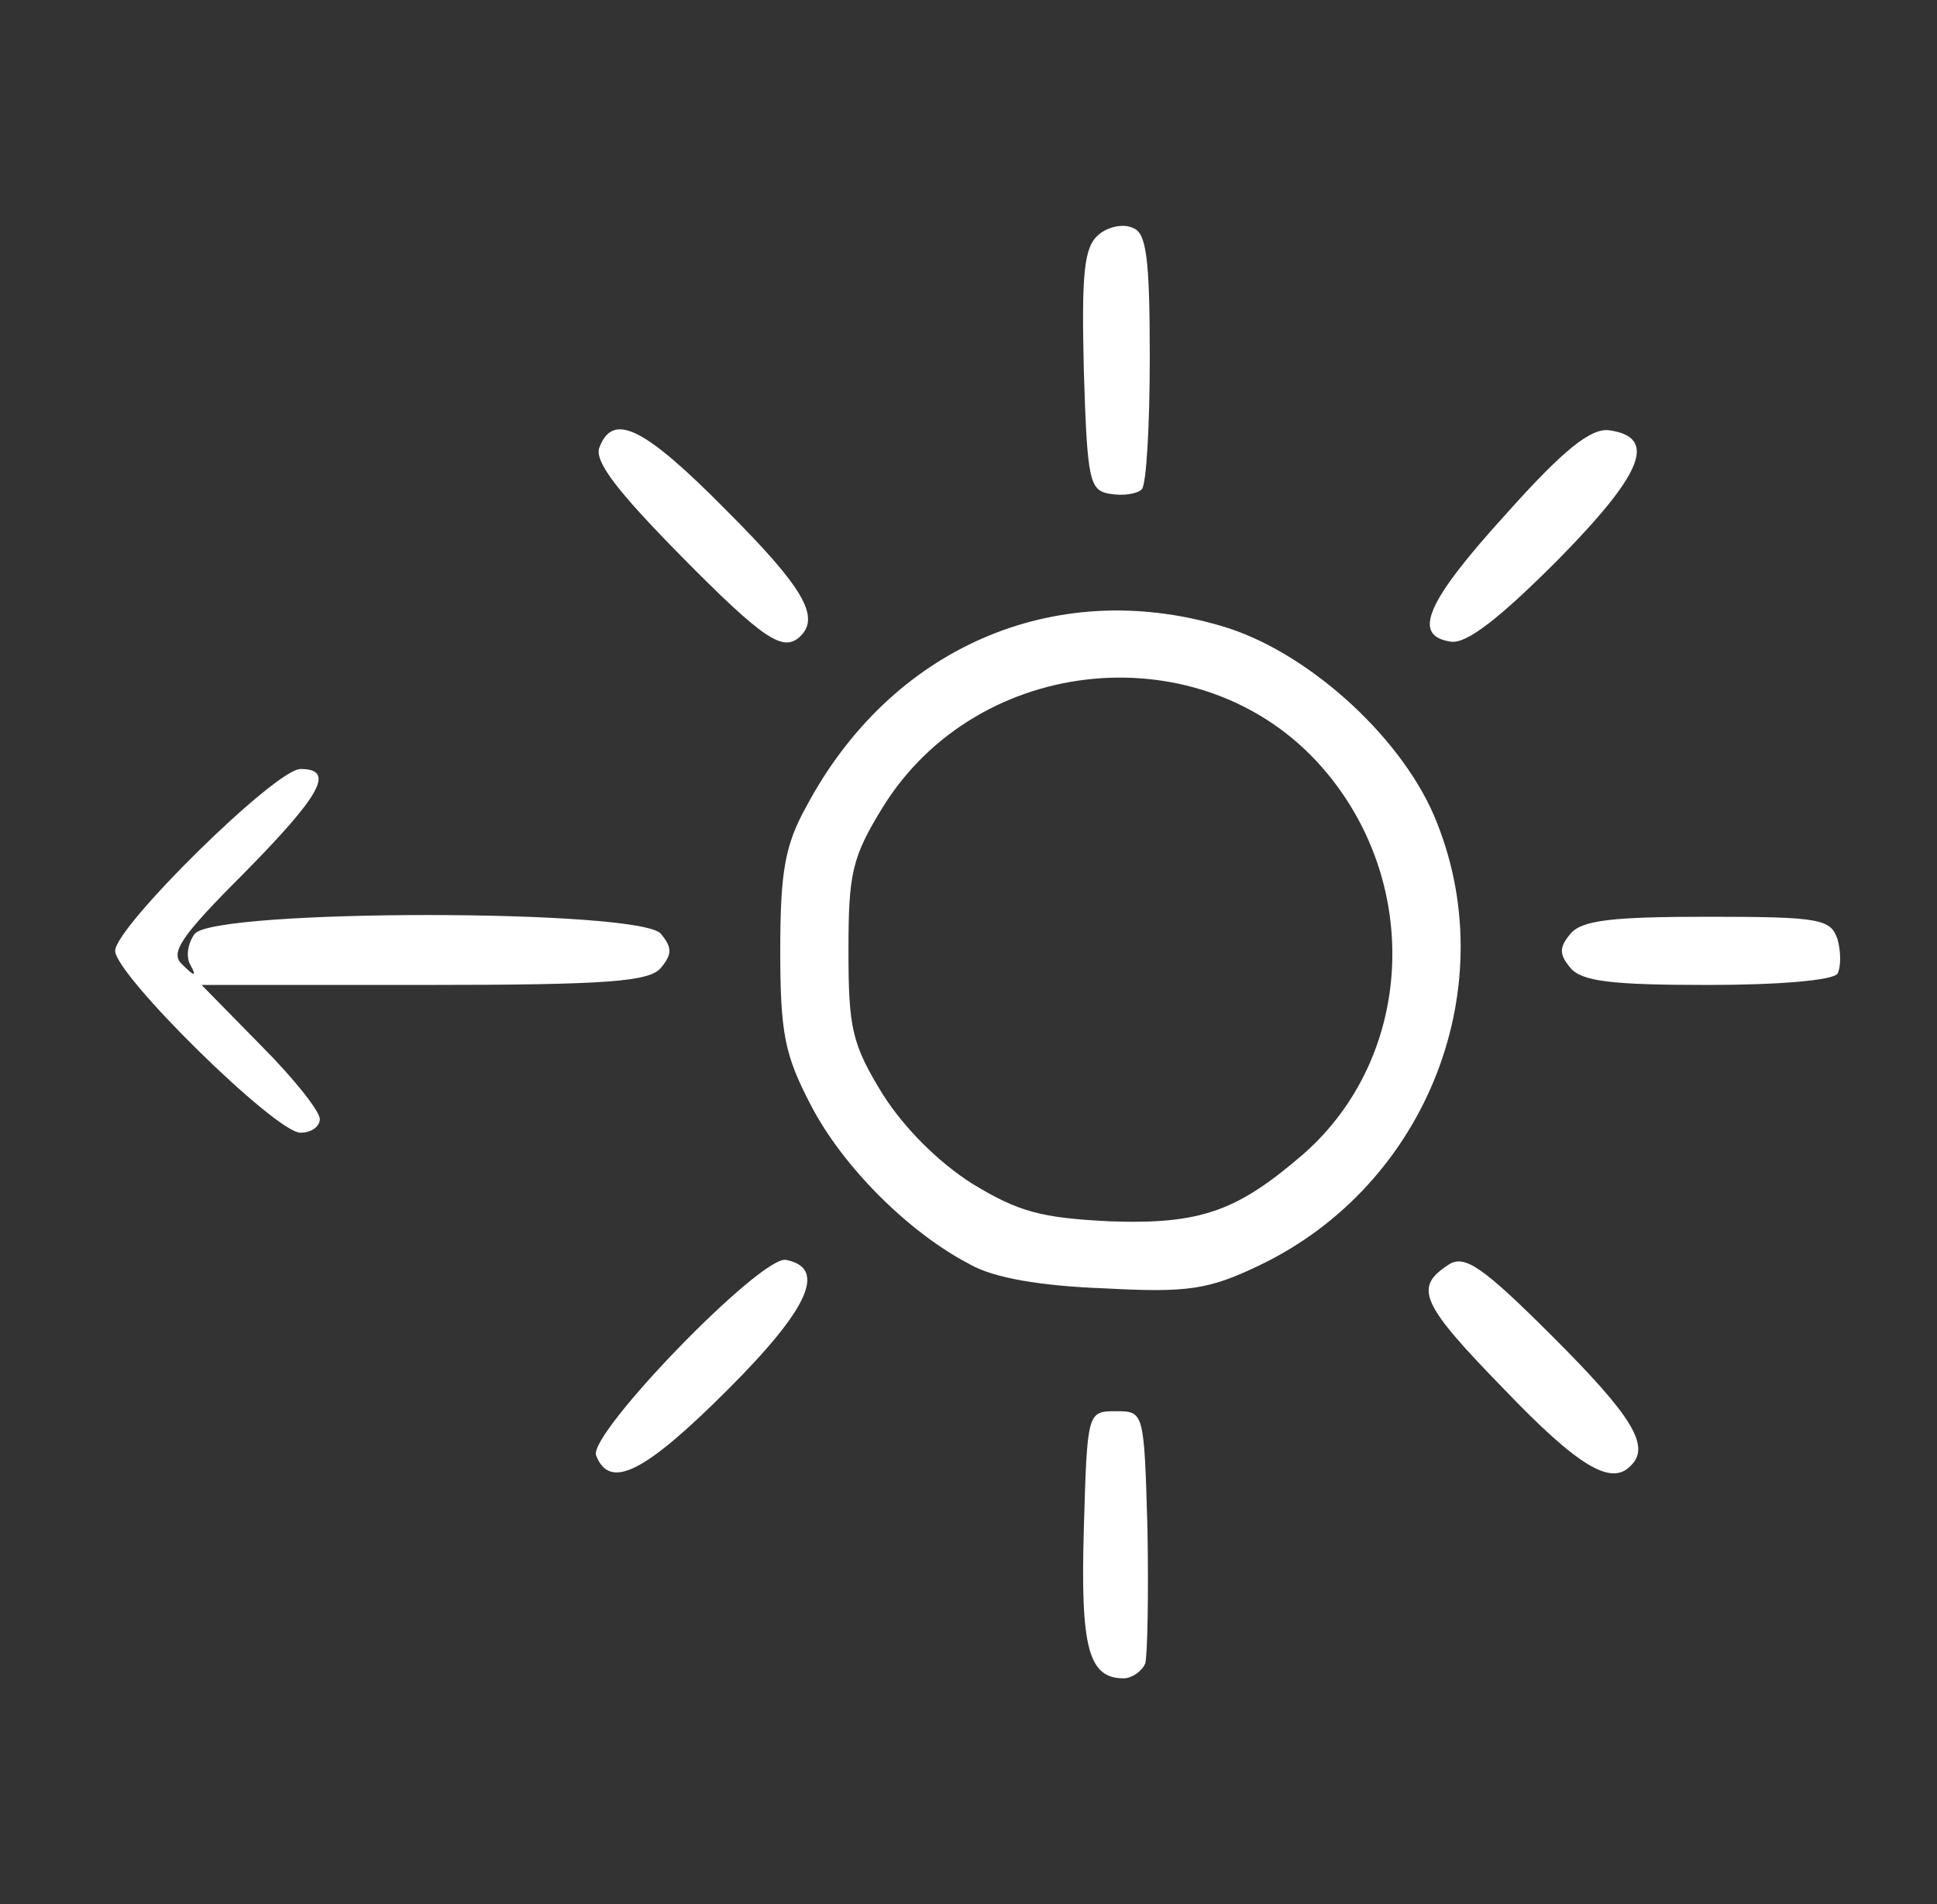 <svg width="60" height="59" viewBox="0 0 60 59" fill="none" xmlns="http://www.w3.org/2000/svg">
<rect x="0" y="0" width="60" height="59" fill="#333333" stroke="none"/>
<path d="M35.474 51.542C35.544 51.296 35.58 49.429 35.544 47.387C35.439 43.724 35.439 43.724 34.558 43.724C33.678 43.724 33.678 43.759 33.572 47.387C33.467 51.049 33.713 52 34.805 52C35.051 52 35.368 51.789 35.474 51.542Z" fill="white"/>
<path d="M50.511 45.414C51.145 44.815 50.547 43.864 48.117 41.434C45.933 39.251 45.37 38.863 44.877 39.18C43.785 39.885 43.996 40.378 46.567 43.019C48.891 45.449 49.913 46.048 50.511 45.414Z" fill="white"/>
<path d="M22.549 43.05C25.085 40.514 25.613 39.282 24.345 39.035C23.57 38.894 18.217 44.423 18.464 45.093C18.887 46.184 19.978 45.621 22.549 43.05Z" fill="white"/>
<path d="M38.995 39.212C44.242 36.712 46.637 30.479 44.419 25.267C43.327 22.731 40.404 20.125 37.798 19.385C32.621 17.871 27.585 20.09 24.979 24.985C24.31 26.182 24.169 27.027 24.169 29.457C24.169 32.028 24.31 32.697 25.12 34.247C26.106 36.149 28.148 38.191 30.05 39.177C30.79 39.6 32.269 39.846 34.206 39.917C36.812 40.058 37.446 39.952 38.995 39.212ZM30.12 36.677C29.064 36.008 28.007 34.951 27.338 33.895C26.387 32.345 26.282 31.852 26.282 29.457C26.282 27.063 26.387 26.57 27.338 25.02C30.297 20.231 37.27 19.597 40.932 23.752C44.066 27.309 43.82 32.733 40.369 35.761C38.326 37.522 37.199 37.945 34.346 37.839C32.269 37.733 31.564 37.557 30.12 36.677Z" fill="white"/>
<path d="M9.906 34.672C9.906 34.426 9.096 33.405 8.075 32.383L6.244 30.517H13.146C18.851 30.517 20.119 30.411 20.471 29.988C20.823 29.566 20.823 29.355 20.471 28.932C19.837 28.157 6.666 28.157 6.032 28.932C5.821 29.214 5.751 29.636 5.891 29.883C6.103 30.27 6.032 30.27 5.645 29.883C5.257 29.531 5.574 29.038 7.547 27.066C9.941 24.636 10.399 23.826 9.307 23.826C8.533 23.826 3.567 28.721 3.567 29.46C3.567 30.2 8.533 35.095 9.307 35.095C9.624 35.095 9.906 34.919 9.906 34.672Z" fill="white"/>
<path d="M56.921 30.165C57.026 29.953 57.026 29.495 56.921 29.108C56.709 28.474 56.392 28.404 52.906 28.404C49.948 28.404 48.997 28.509 48.645 28.932C48.293 29.355 48.293 29.566 48.645 29.988C48.997 30.411 49.948 30.517 52.906 30.517C55.09 30.517 56.78 30.376 56.921 30.165Z" fill="white"/>
<path d="M48.223 17.381C50.899 14.669 51.357 13.542 49.843 13.331C49.279 13.26 48.434 13.929 46.673 15.901C44.173 18.648 43.715 19.705 44.947 19.881C45.44 19.951 46.462 19.141 48.223 17.381Z" fill="white"/>
<path d="M24.803 19.701C25.402 19.102 24.873 18.187 22.514 15.827C19.943 13.221 18.992 12.764 18.57 13.855C18.393 14.278 19.098 15.193 21.07 17.201C23.676 19.842 24.275 20.23 24.803 19.701Z" fill="white"/>
<path d="M35.368 15.16C35.509 15.02 35.615 13.188 35.615 11.075C35.615 7.976 35.509 7.201 35.087 7.061C34.805 6.92 34.312 7.025 34.03 7.272C33.572 7.659 33.502 8.469 33.572 11.463C33.678 14.914 33.748 15.196 34.382 15.301C34.805 15.372 35.227 15.301 35.368 15.16Z" fill="white"/>
</svg>
